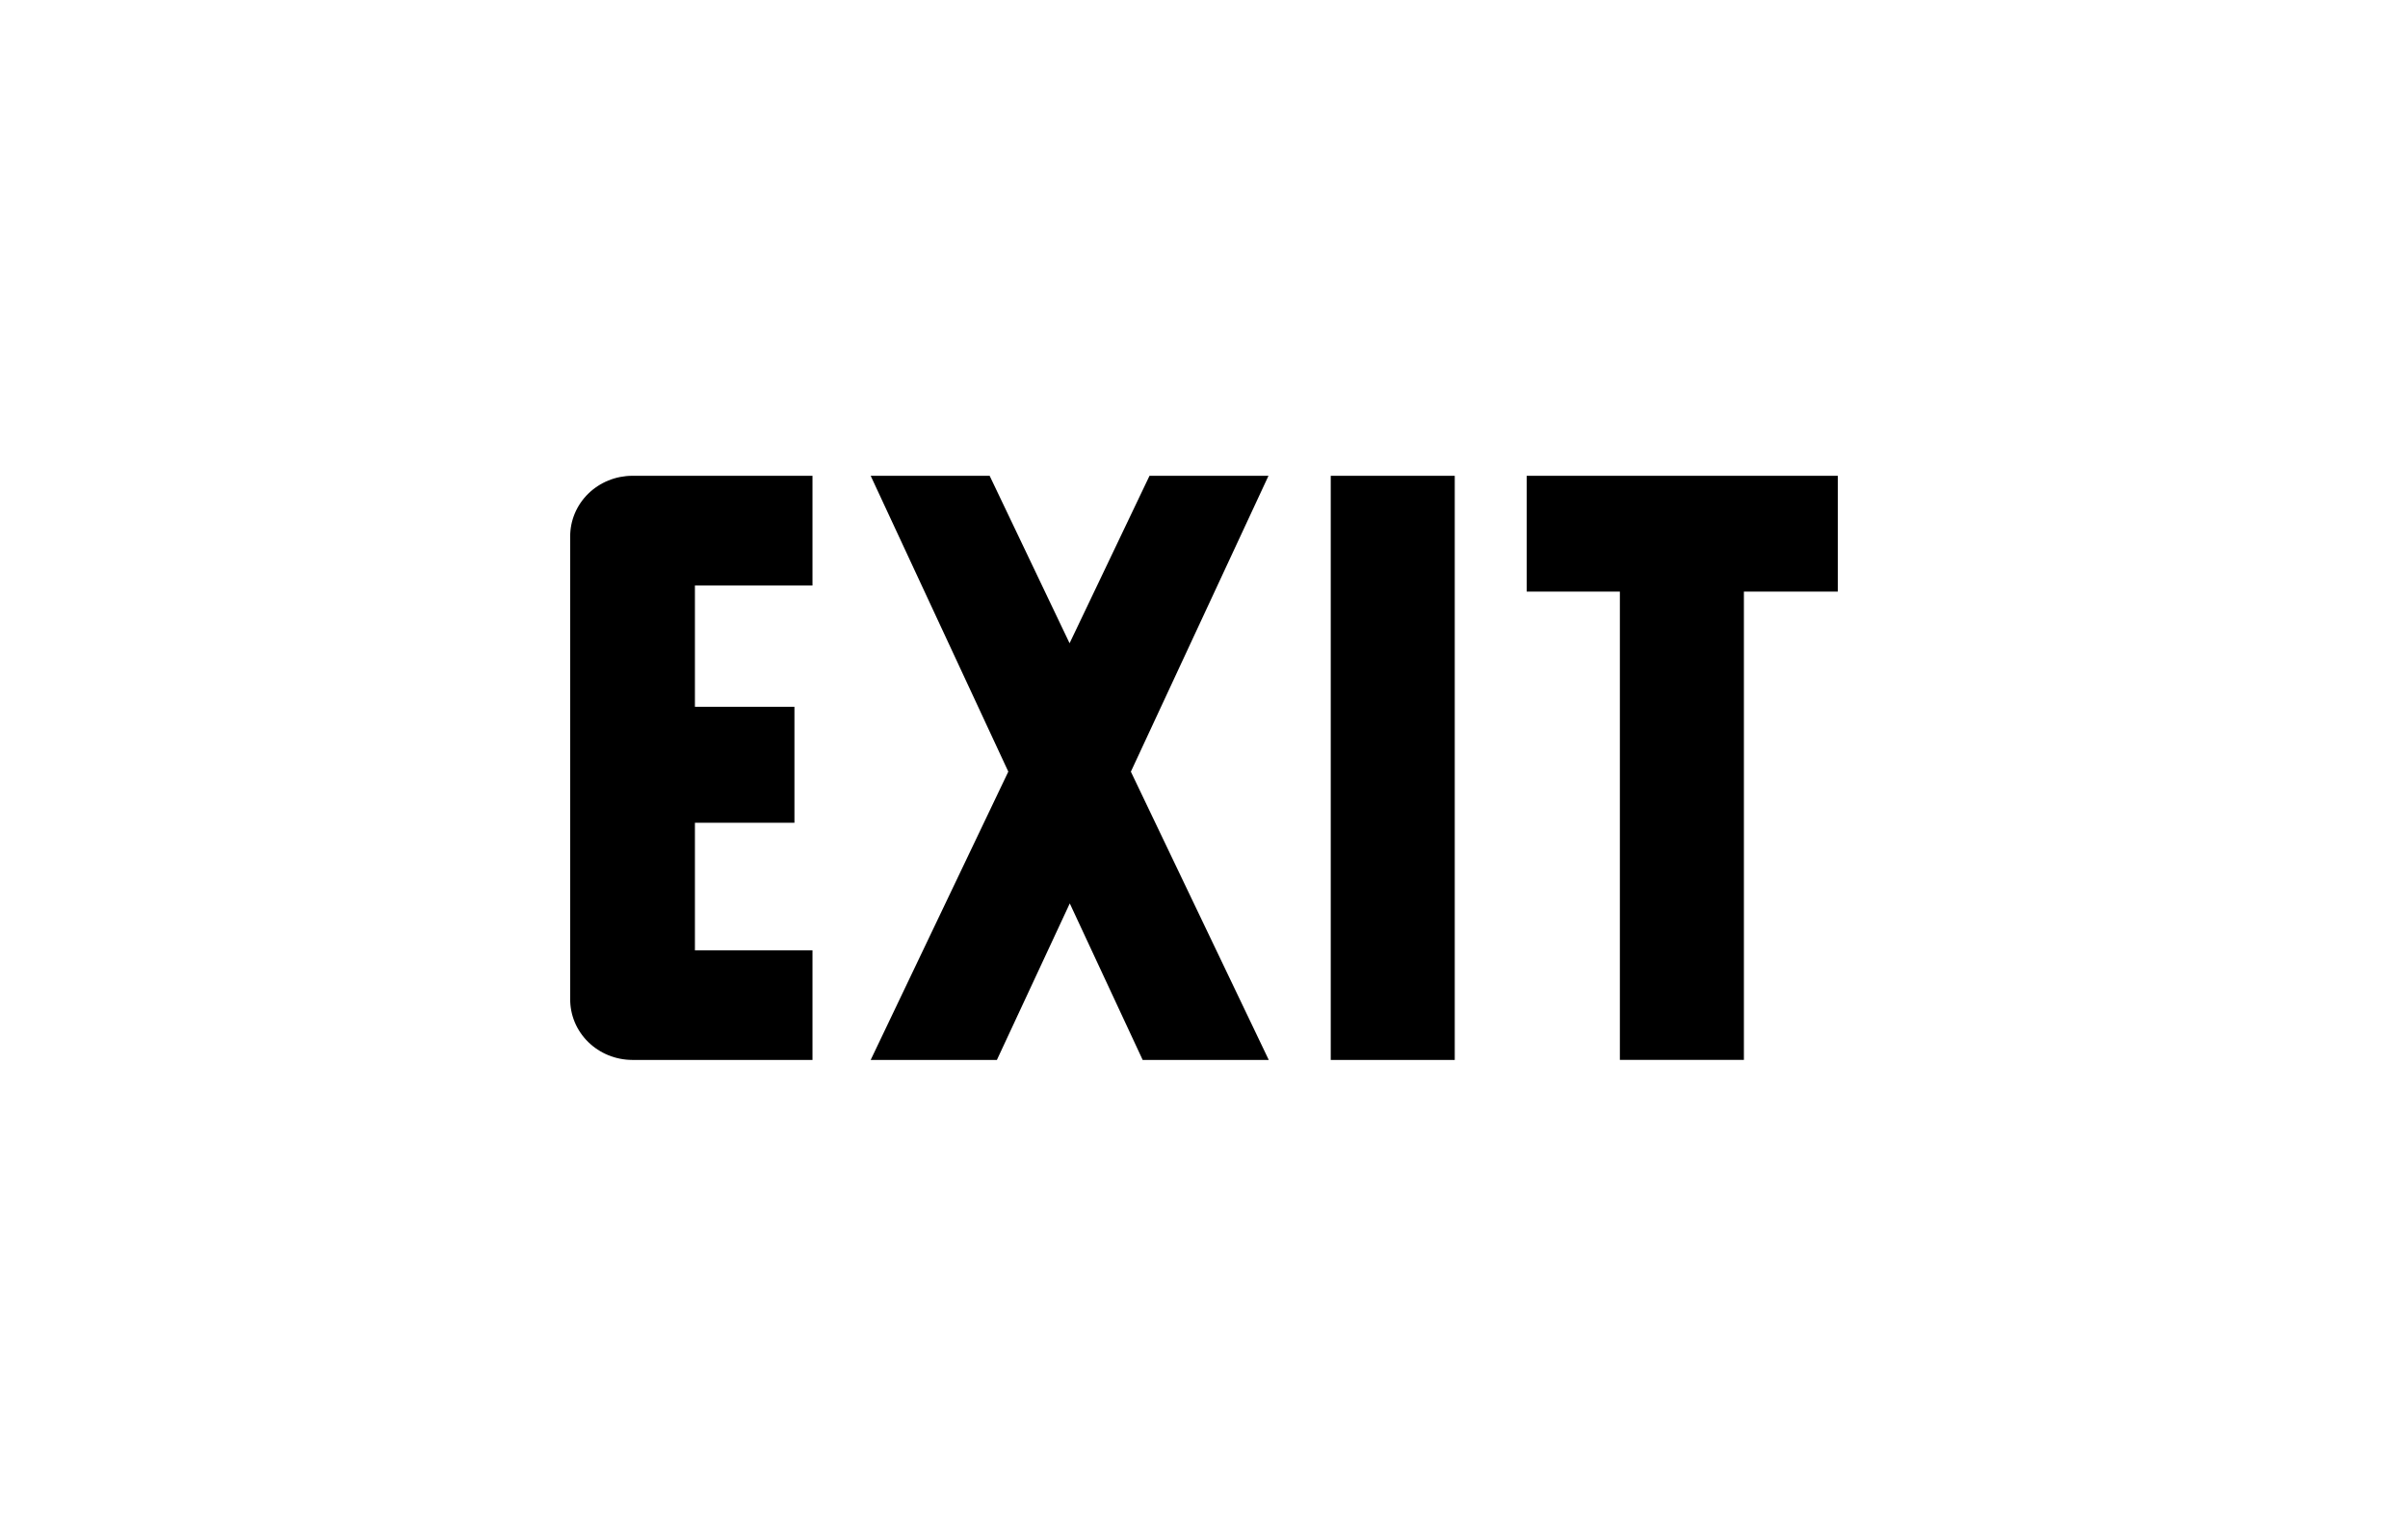 <svg width="511" height="325" viewBox="0 0 511 325" fill="none" xmlns="http://www.w3.org/2000/svg">
<g clip-path="url(#clip0_496_315)">
<path d="M323.984 100.998V125.589H343.752V224.988H370.072V125.589H390V100.998H323.984ZM121 113.91V212.087C120.989 213.773 121.321 215.445 121.976 217.007C122.631 218.569 123.597 219.99 124.819 221.189C126.041 222.389 127.494 223.342 129.096 223.996C130.698 224.649 132.417 224.99 134.154 224.998H172.417V201.733H147.469V174.651H168.587V150.04H147.469V124.295H172.417V100.998H134.154C132.417 101.007 130.698 101.348 129.097 102.002C127.495 102.655 126.042 103.609 124.82 104.808C123.599 106.007 122.633 107.428 121.977 108.99C121.322 110.552 120.99 112.223 121 113.91ZM243.938 100.998L226.975 136.549L210.013 100.998H184.766L213.971 163.8L184.766 225.003H211.549L227.018 191.777L242.487 225.003H269.244L239.98 163.811L269.185 100.998H243.938ZM282.398 225.003H308.712V100.998H282.398V225.003Z" fill="black"/>
</g>
<defs>
<clipPath id="clip0_496_315">
<rect width="269" height="124" fill="white" transform="translate(121 101)"/>
</clipPath>
</defs>
</svg>
